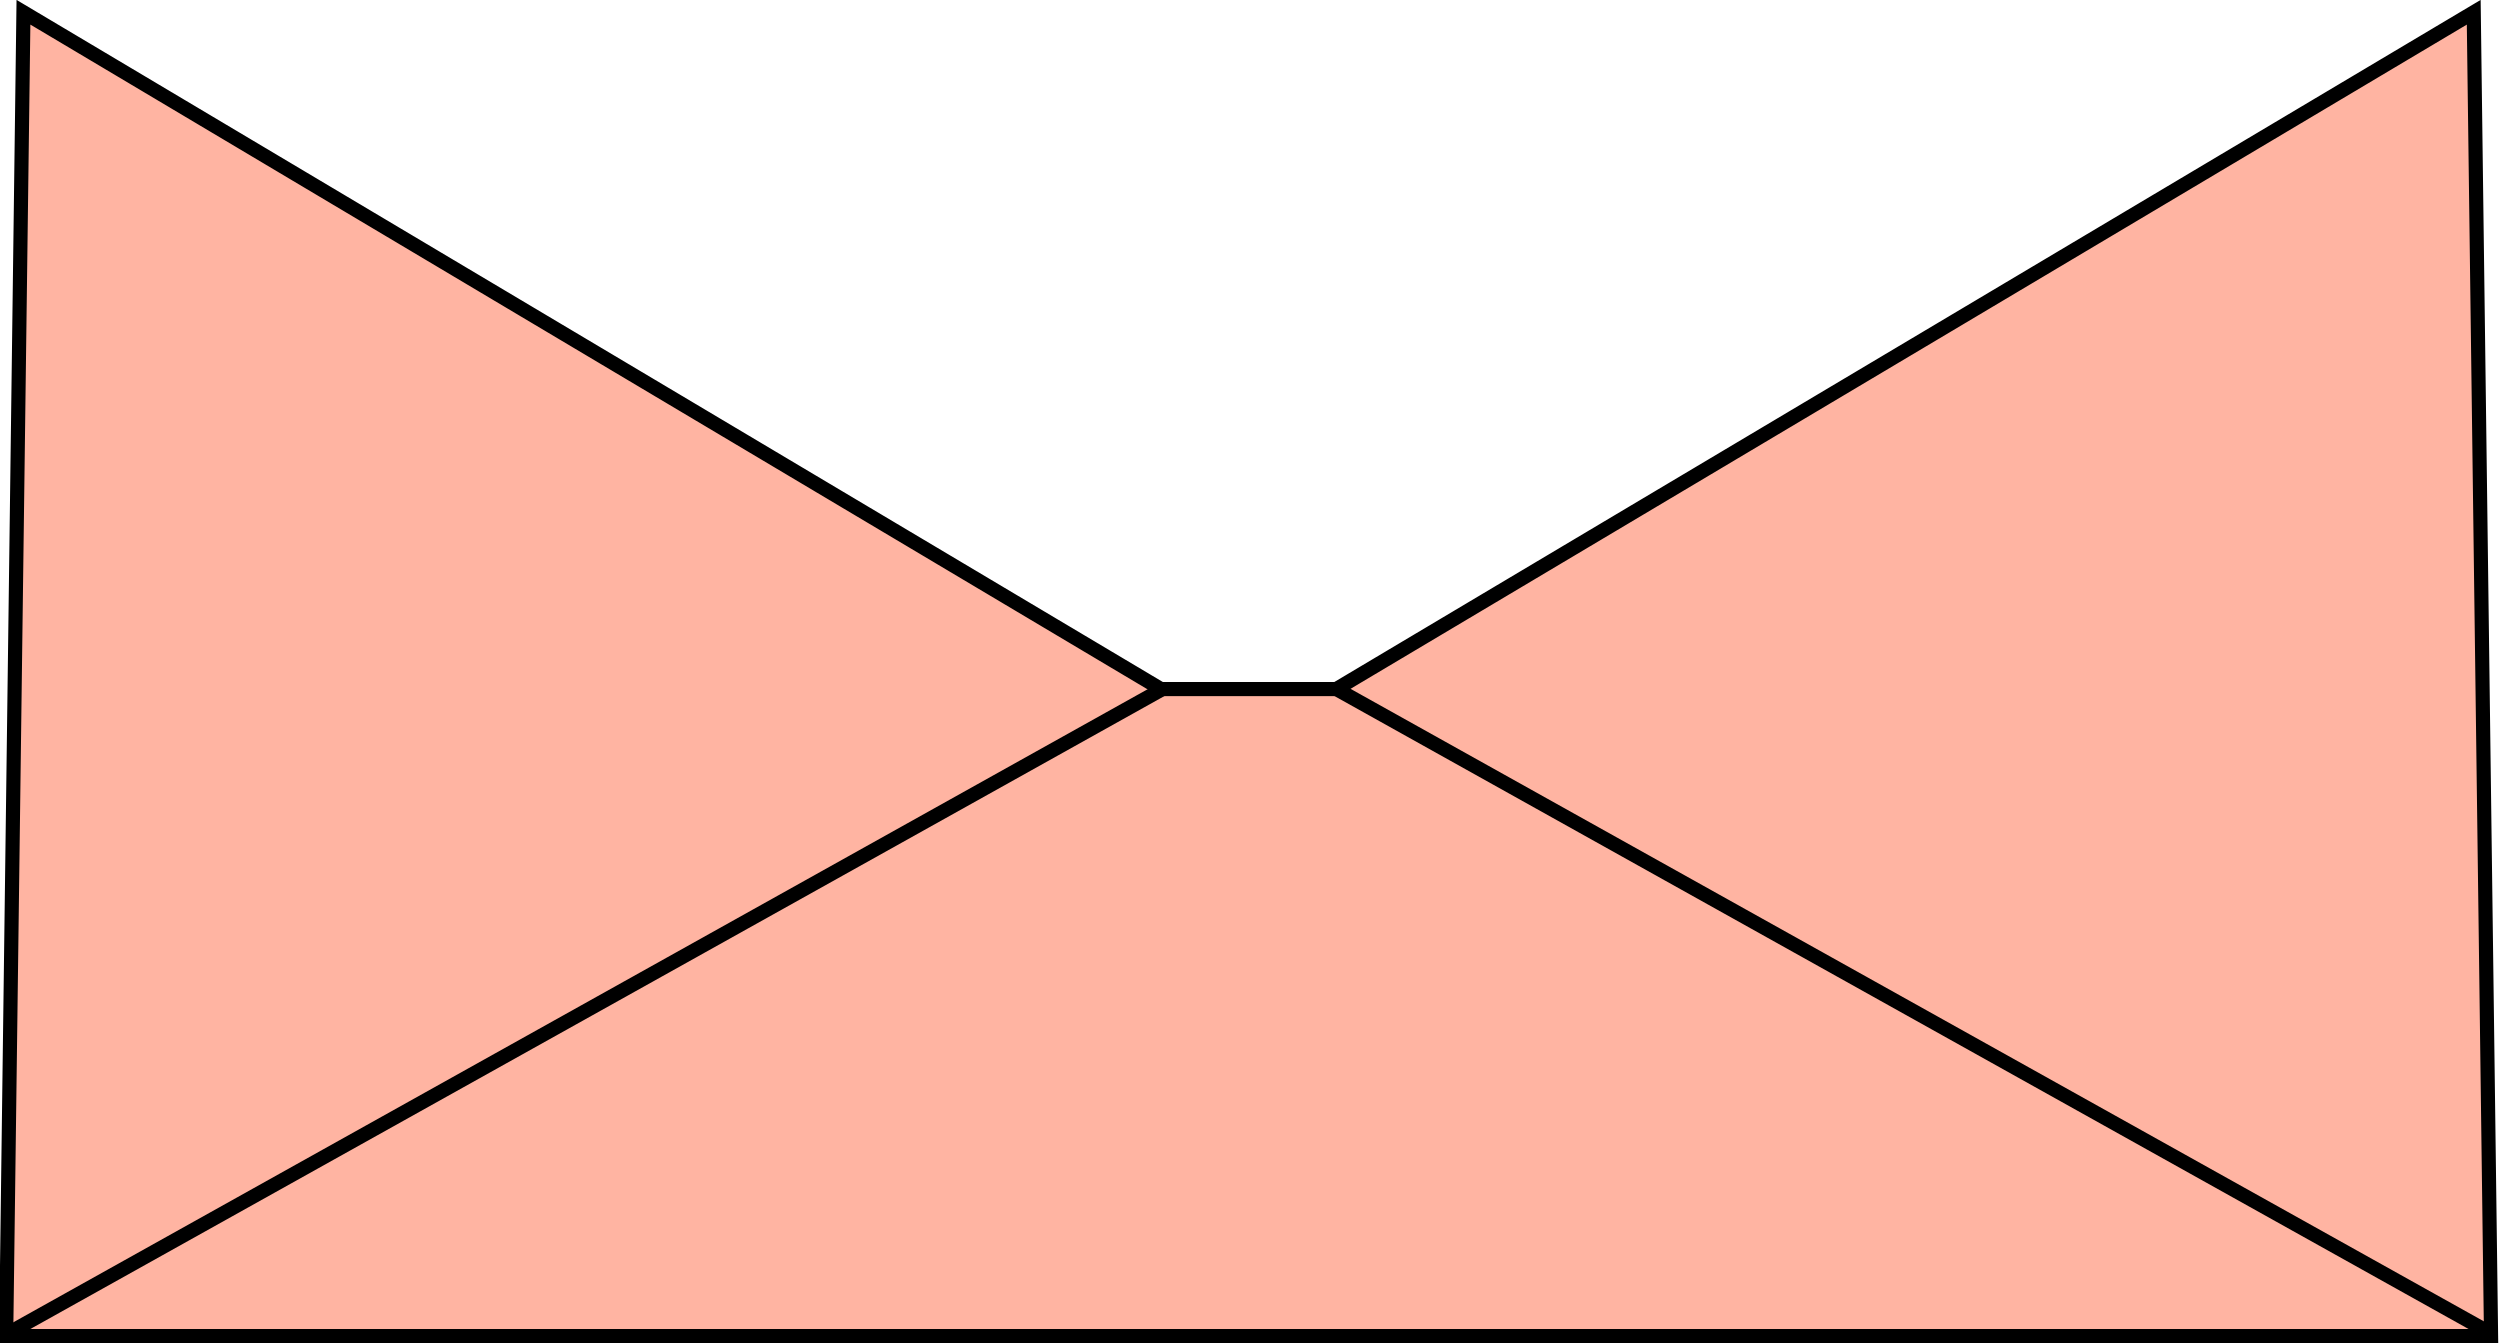 <?xml version="1.0" encoding="UTF-8" standalone="no"?>
<!-- Created with Inkscape (http://www.inkscape.org/) -->

<svg
   width="70.615mm"
   height="37.943mm"
   viewBox="0 0 70.615 37.943"
   version="1.1"
   id="svg1"
   xmlns="http://www.w3.org/2000/svg"
   xmlns:svg="http://www.w3.org/2000/svg">
  <defs
     id="defs1" />
  <g
     id="layer1"
     transform="translate(-55.999,-137.752)">
    <g
       id="g14"
       transform="matrix(0.71,0,0,0.71,-39.69,50.493)"
       style="stroke-width:1.408">
      <path
         style="fill:#ffb4a2;fill-opacity:1;stroke:#000000;stroke-width:0.563;stroke-linecap:butt;stroke-linejoin:miter;stroke-dasharray:none;stroke-opacity:1"
         d="m 180.959,150.314 h 6.974 l 45.253,-26.927 0.689,52.666 h -98.857 l 0.688,-52.666 z"
         id="path1" />
      <path
         style="fill:none;stroke:#000000;stroke-width:0.563;stroke-linecap:butt;stroke-linejoin:miter;stroke-dasharray:none;stroke-opacity:1"
         d="m 180.986,150.331 -45.93,25.634"
         id="path3" />
      <path
         style="fill:none;stroke:#000000;stroke-width:0.563;stroke-linecap:butt;stroke-linejoin:miter;stroke-dasharray:none;stroke-opacity:1"
         d="m 187.953,150.32 45.938,25.638"
         id="path5" />
    </g>
  </g>
</svg>
